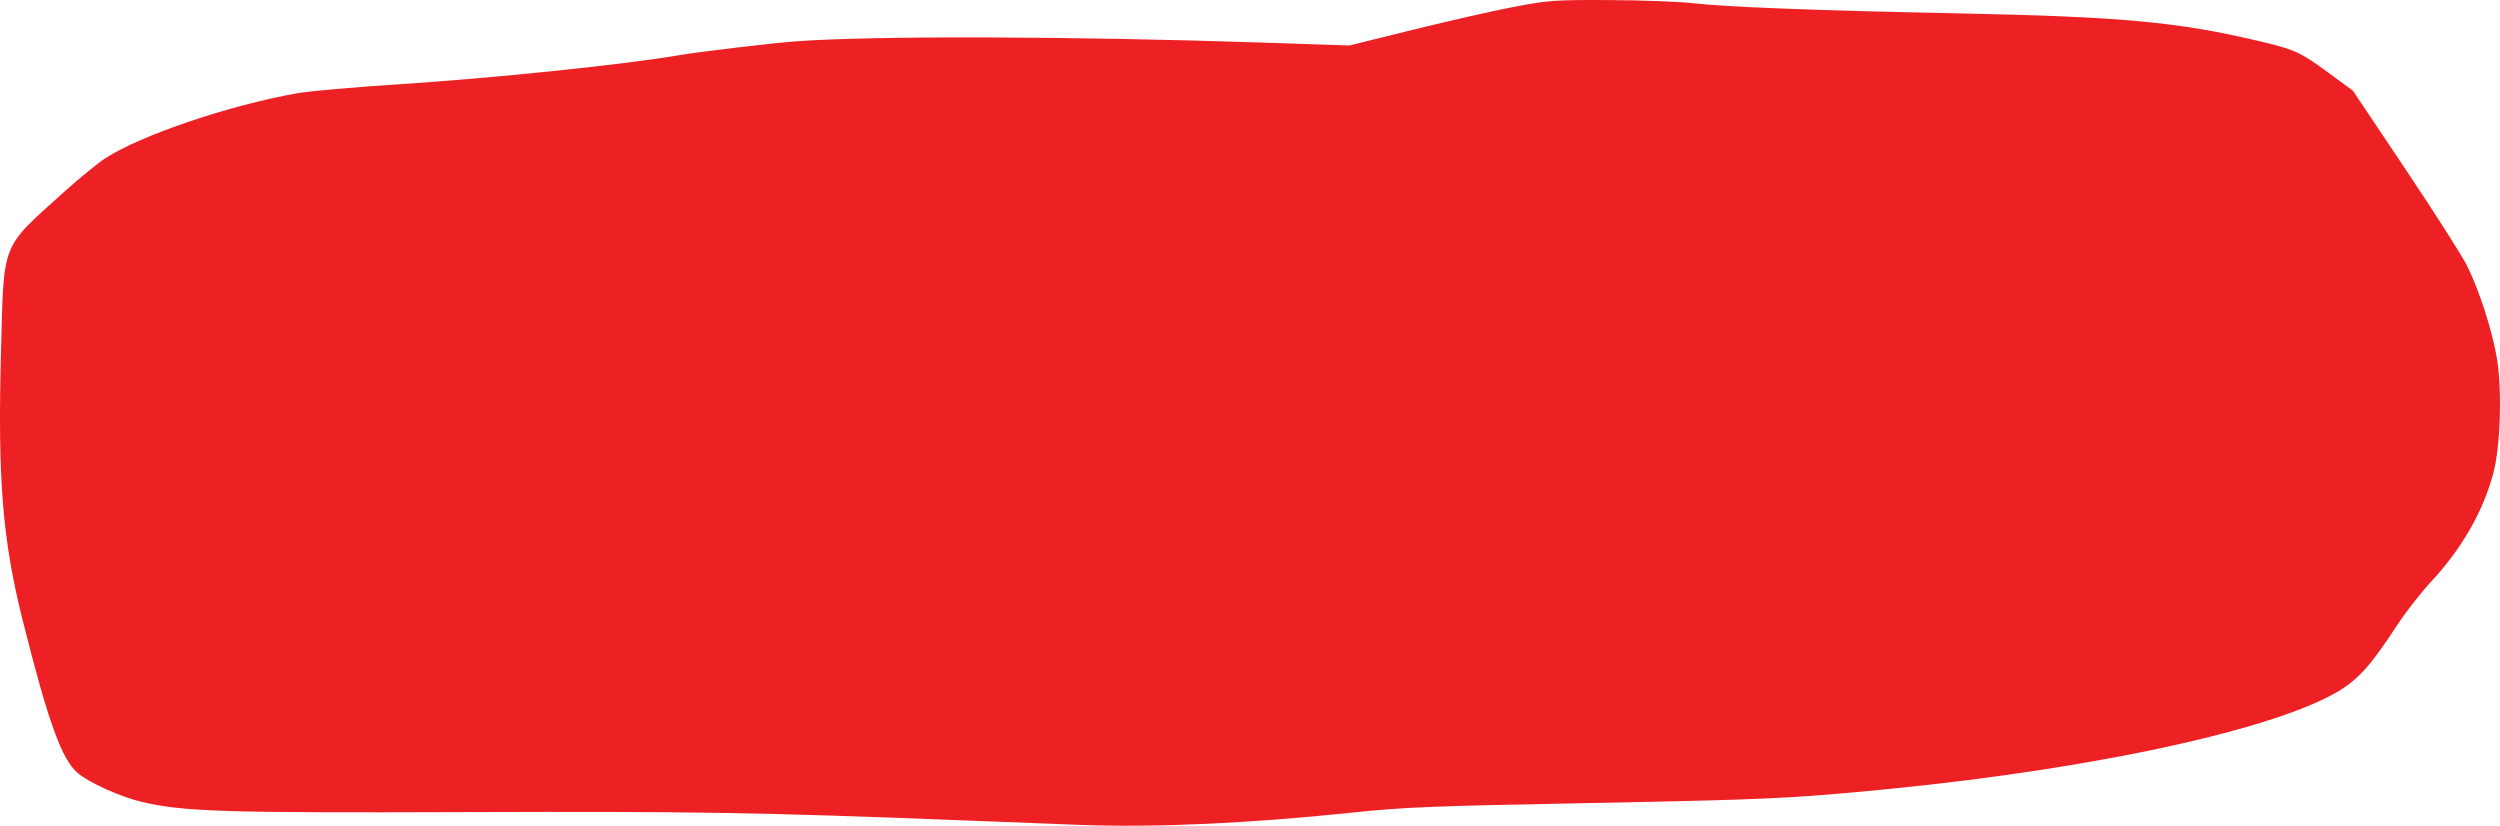 <?xml version="1.0" encoding="UTF-8" standalone="no"?>
<!-- Created with Inkscape (http://www.inkscape.org/) -->

<svg
   xmlns:dc="http://purl.org/dc/elements/1.1/"
   xmlns:cc="http://creativecommons.org/ns#"
   xmlns:rdf="http://www.w3.org/1999/02/22-rdf-syntax-ns#"
   xmlns:svg="http://www.w3.org/2000/svg"
   xmlns="http://www.w3.org/2000/svg"
   xmlns:sodipodi="http://sodipodi.sourceforge.net/DTD/sodipodi-0.dtd"
   xmlns:inkscape="http://www.inkscape.org/namespaces/inkscape"
   width="269.248mm"
   height="88.928mm"
   viewBox="0 0 269.248 88.928"
   preserveAspectRatio="none"
   version="1.1"
   id="svg189"
   inkscape:version="0.92.2 5c3e80d, 2017-08-06"
   sodipodi:docname="bulle5.svg">
  <defs
     id="defs235" />
  <sodipodi:namedview
     pagecolor="#ffffff"
     bordercolor="#666666"
     borderopacity="1"
     objecttolerance="10"
     gridtolerance="10"
     guidetolerance="10"
     inkscape:pageopacity="0"
     inkscape:pageshadow="2"
     inkscape:window-width="1105"
     inkscape:window-height="636"
     id="namedview233"
     showgrid="false"
     inkscape:zoom="0.40977558"
     inkscape:cx="508.81509"
     inkscape:cy="168.05377"
     inkscape:window-x="0"
     inkscape:window-y="0"
     inkscape:window-maximized="0"
     inkscape:current-layer="svg189" />
  <path
     style="fill:#ed2123;stroke-width:0.265"
     d="m 116.481,88.846 c -1.455,-0.051 -7.23,-0.273 -12.832,-0.495 -21.403,-0.847 -29.184,-0.976 -53.446,-0.888 -26.077,0.095 -30.51,-0.045 -34.95,-1.104 -2.277,-0.543 -5.631,-2.05 -6.855,-3.08 -1.74,-1.464 -3.189,-5.464 -5.928,-16.363 -2.201,-8.756 -2.729,-15.235 -2.363,-28.972 0.322,-12.094 -0.083,-11.07 6.837,-17.31 1.601,-1.444 3.585,-3.062 4.409,-3.596 3.851,-2.497 13.478,-5.749 20.726,-7.003 1.31,-0.227 6.072,-0.649 10.583,-0.938 10.401,-0.668 24.537,-2.131 30.559,-3.163 2.049,-0.351 9.776,-1.273 12.303,-1.468 8.181,-0.631 29.843,-0.573 50.932,0.136 l 8.864,0.298 6.879,-1.7 c 3.784,-0.935 8.665,-2.042 10.848,-2.459 3.705,-0.709 4.382,-0.757 10.186,-0.734 3.42,0.014 7.43,0.16 8.911,0.324 3.918,0.435 13.152,0.791 28.925,1.113 17.502,0.357 23.505,0.916 32.334,3.007 3.756,0.889 4.337,1.157 7.396,3.402 l 2.609,1.915 5.669,8.467 c 3.118,4.657 6.093,9.321 6.612,10.364 1.306,2.629 2.688,6.885 3.207,9.876 0.593,3.415 0.411,9.588 -0.367,12.488 -1.119,4.169 -3.391,8.123 -6.737,11.725 -1.08,1.162 -2.705,3.244 -3.611,4.627 -2.423,3.695 -3.59,5.126 -5.188,6.359 -5.679,4.381 -26.192,9.028 -50.127,11.355 -9.976,0.97 -12.735,1.097 -31.882,1.462 -16.839,0.322 -19.787,0.441 -25.4,1.03 -11.073,1.161 -20.937,1.611 -29.104,1.327 z"
     id="path202"
     inkscape:connector-curvature="0" />
</svg>
